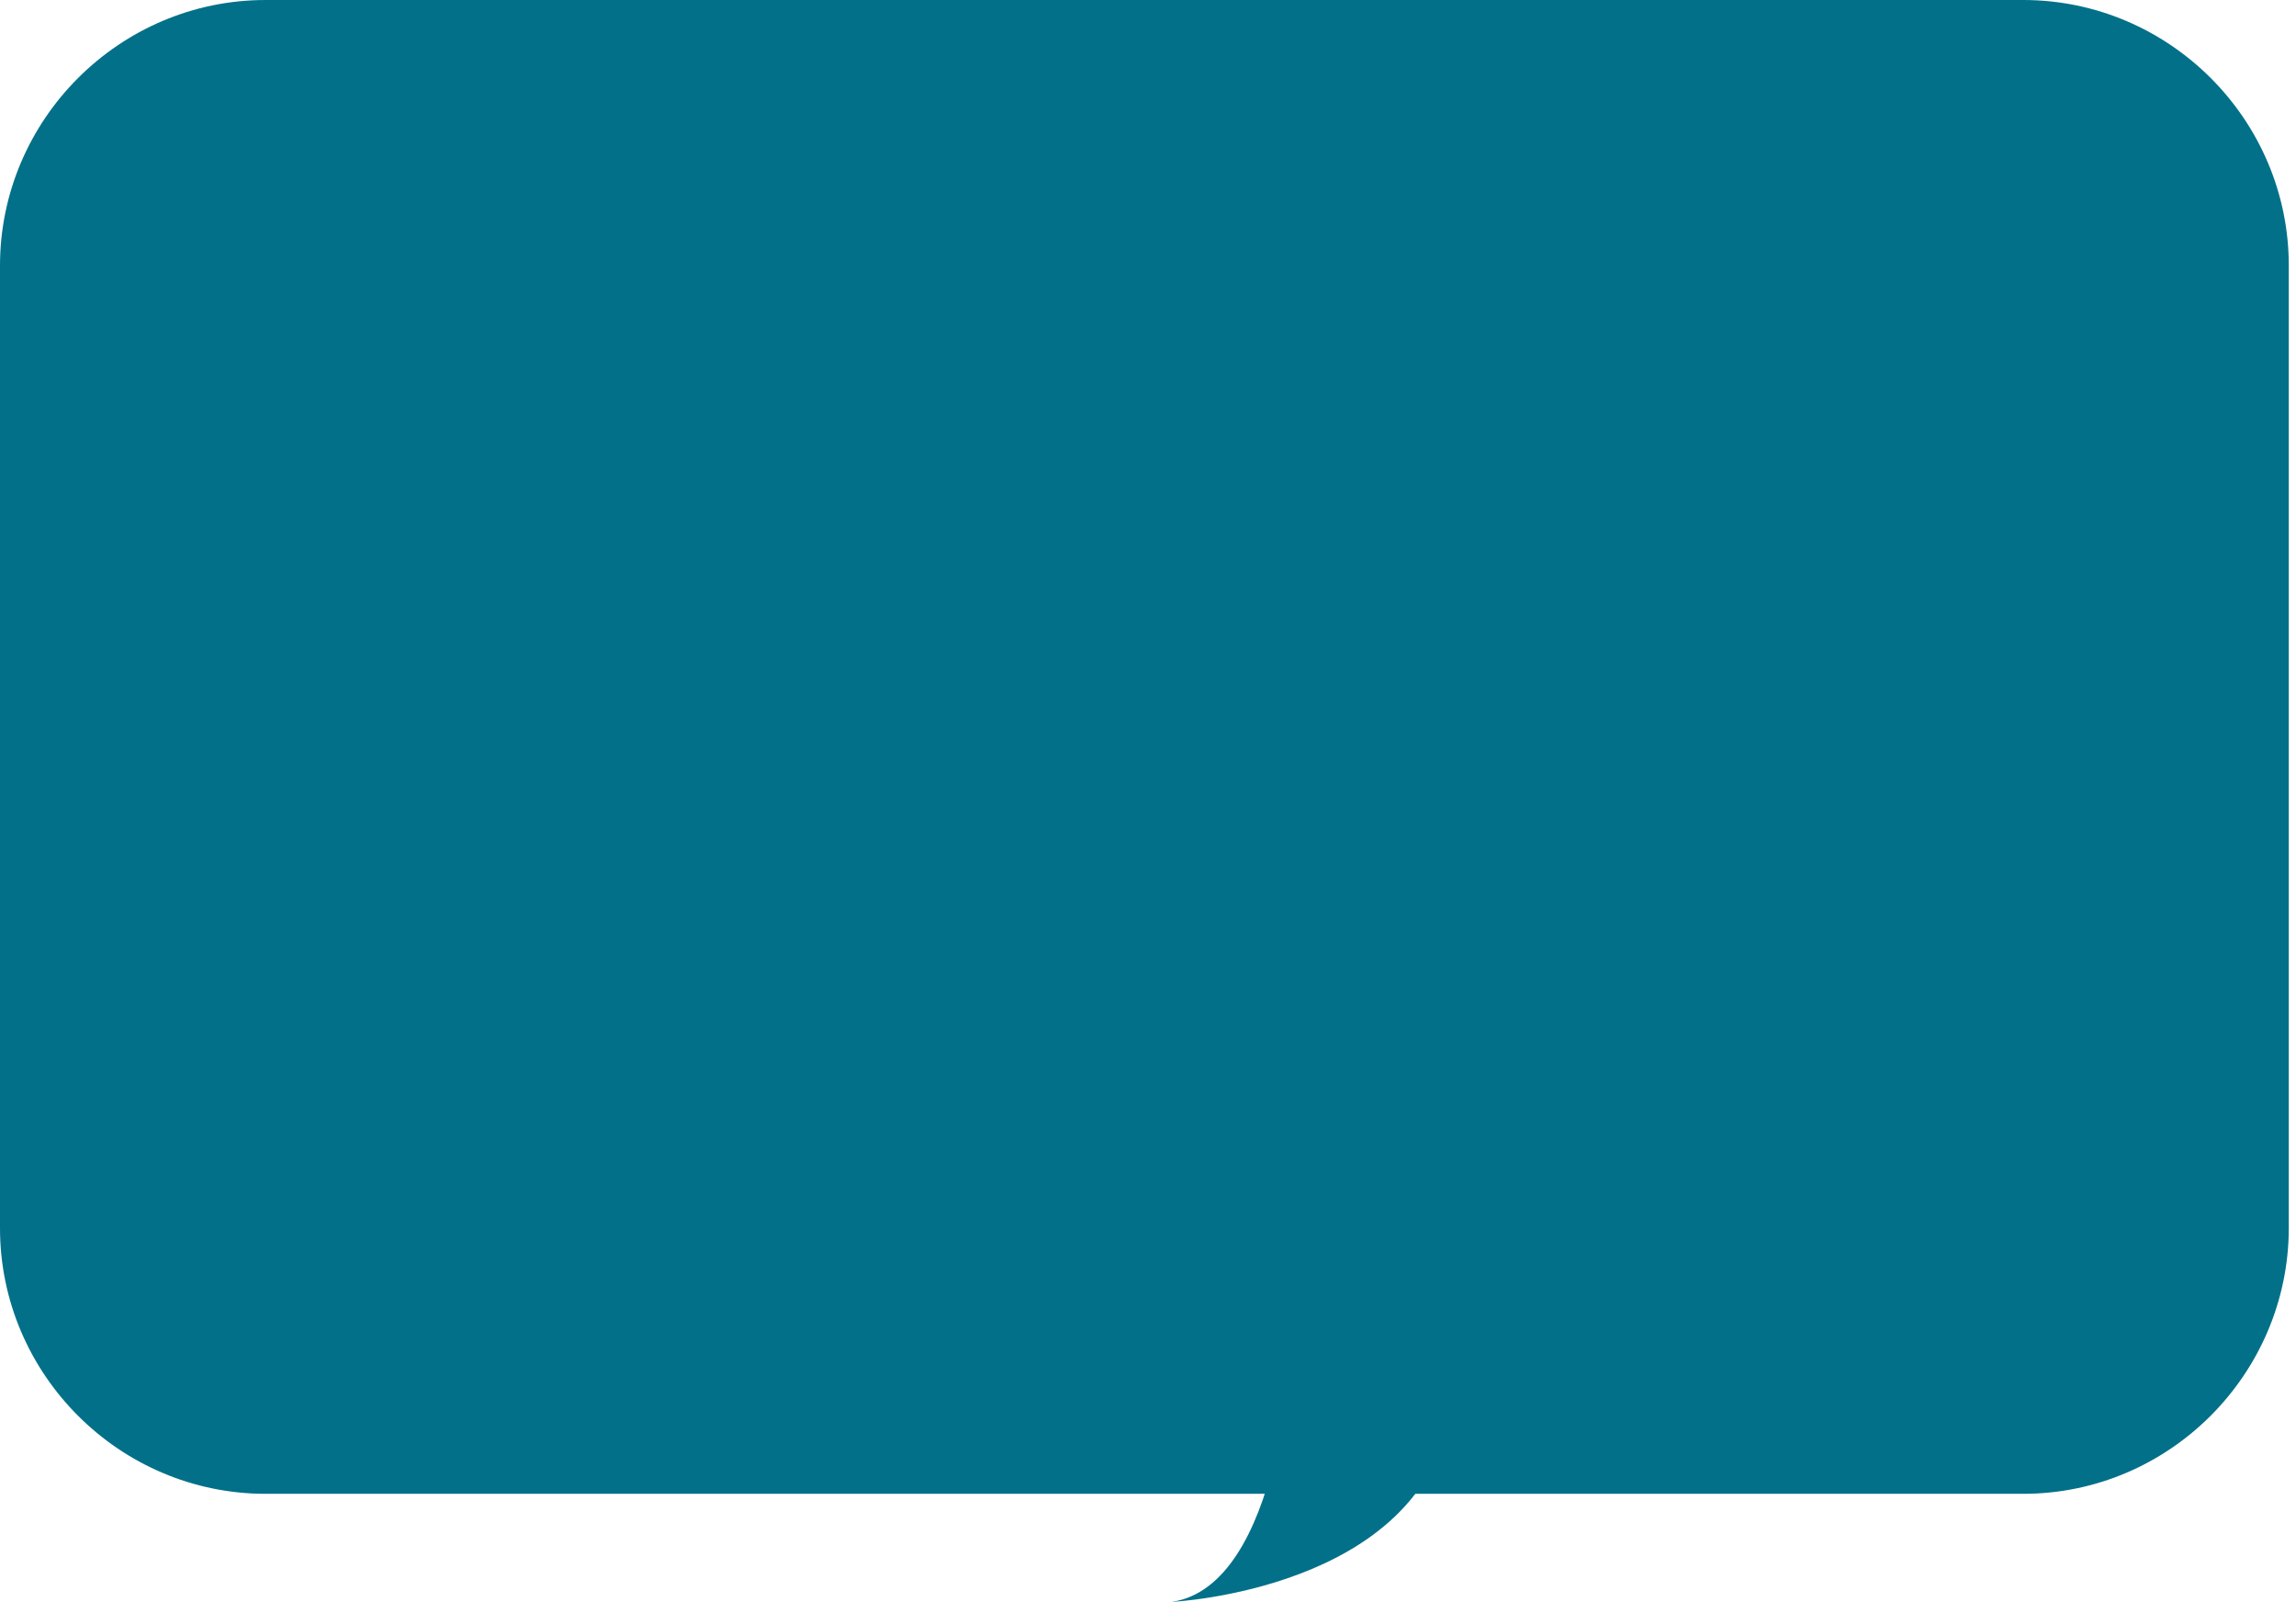 <?xml version="1.0" encoding="utf-8"?>
<!-- Generator: Adobe Illustrator 24.0.1, SVG Export Plug-In . SVG Version: 6.00 Build 0)  -->
<svg version="1.1" id="圖層_1" xmlns="http://www.w3.org/2000/svg" xmlns:xlink="http://www.w3.org/1999/xlink" x="0px" y="0px"
	 viewBox="0 0 478.1 333.5" style="enable-background:new 0 0 478.1 333.5;" xml:space="preserve">
<style type="text/css">
	.st0{fill:#037089;}
</style>
<title>資產 8</title>
<path class="st0" d="M421.3,311h-366C24.9,311,0,286.1,0,255.7V55.3C0,24.9,24.9,0,55.3,0h366c30.4,0,55.3,24.9,55.3,55.3v200.5
	C476.5,286.1,451.7,311,421.3,311z"/>
<path class="st0" d="M269,279c0,0-2,51.1-25,54.5c0,0,52-2.5,58-39.5S269,279,269,279z"/>
</svg>
